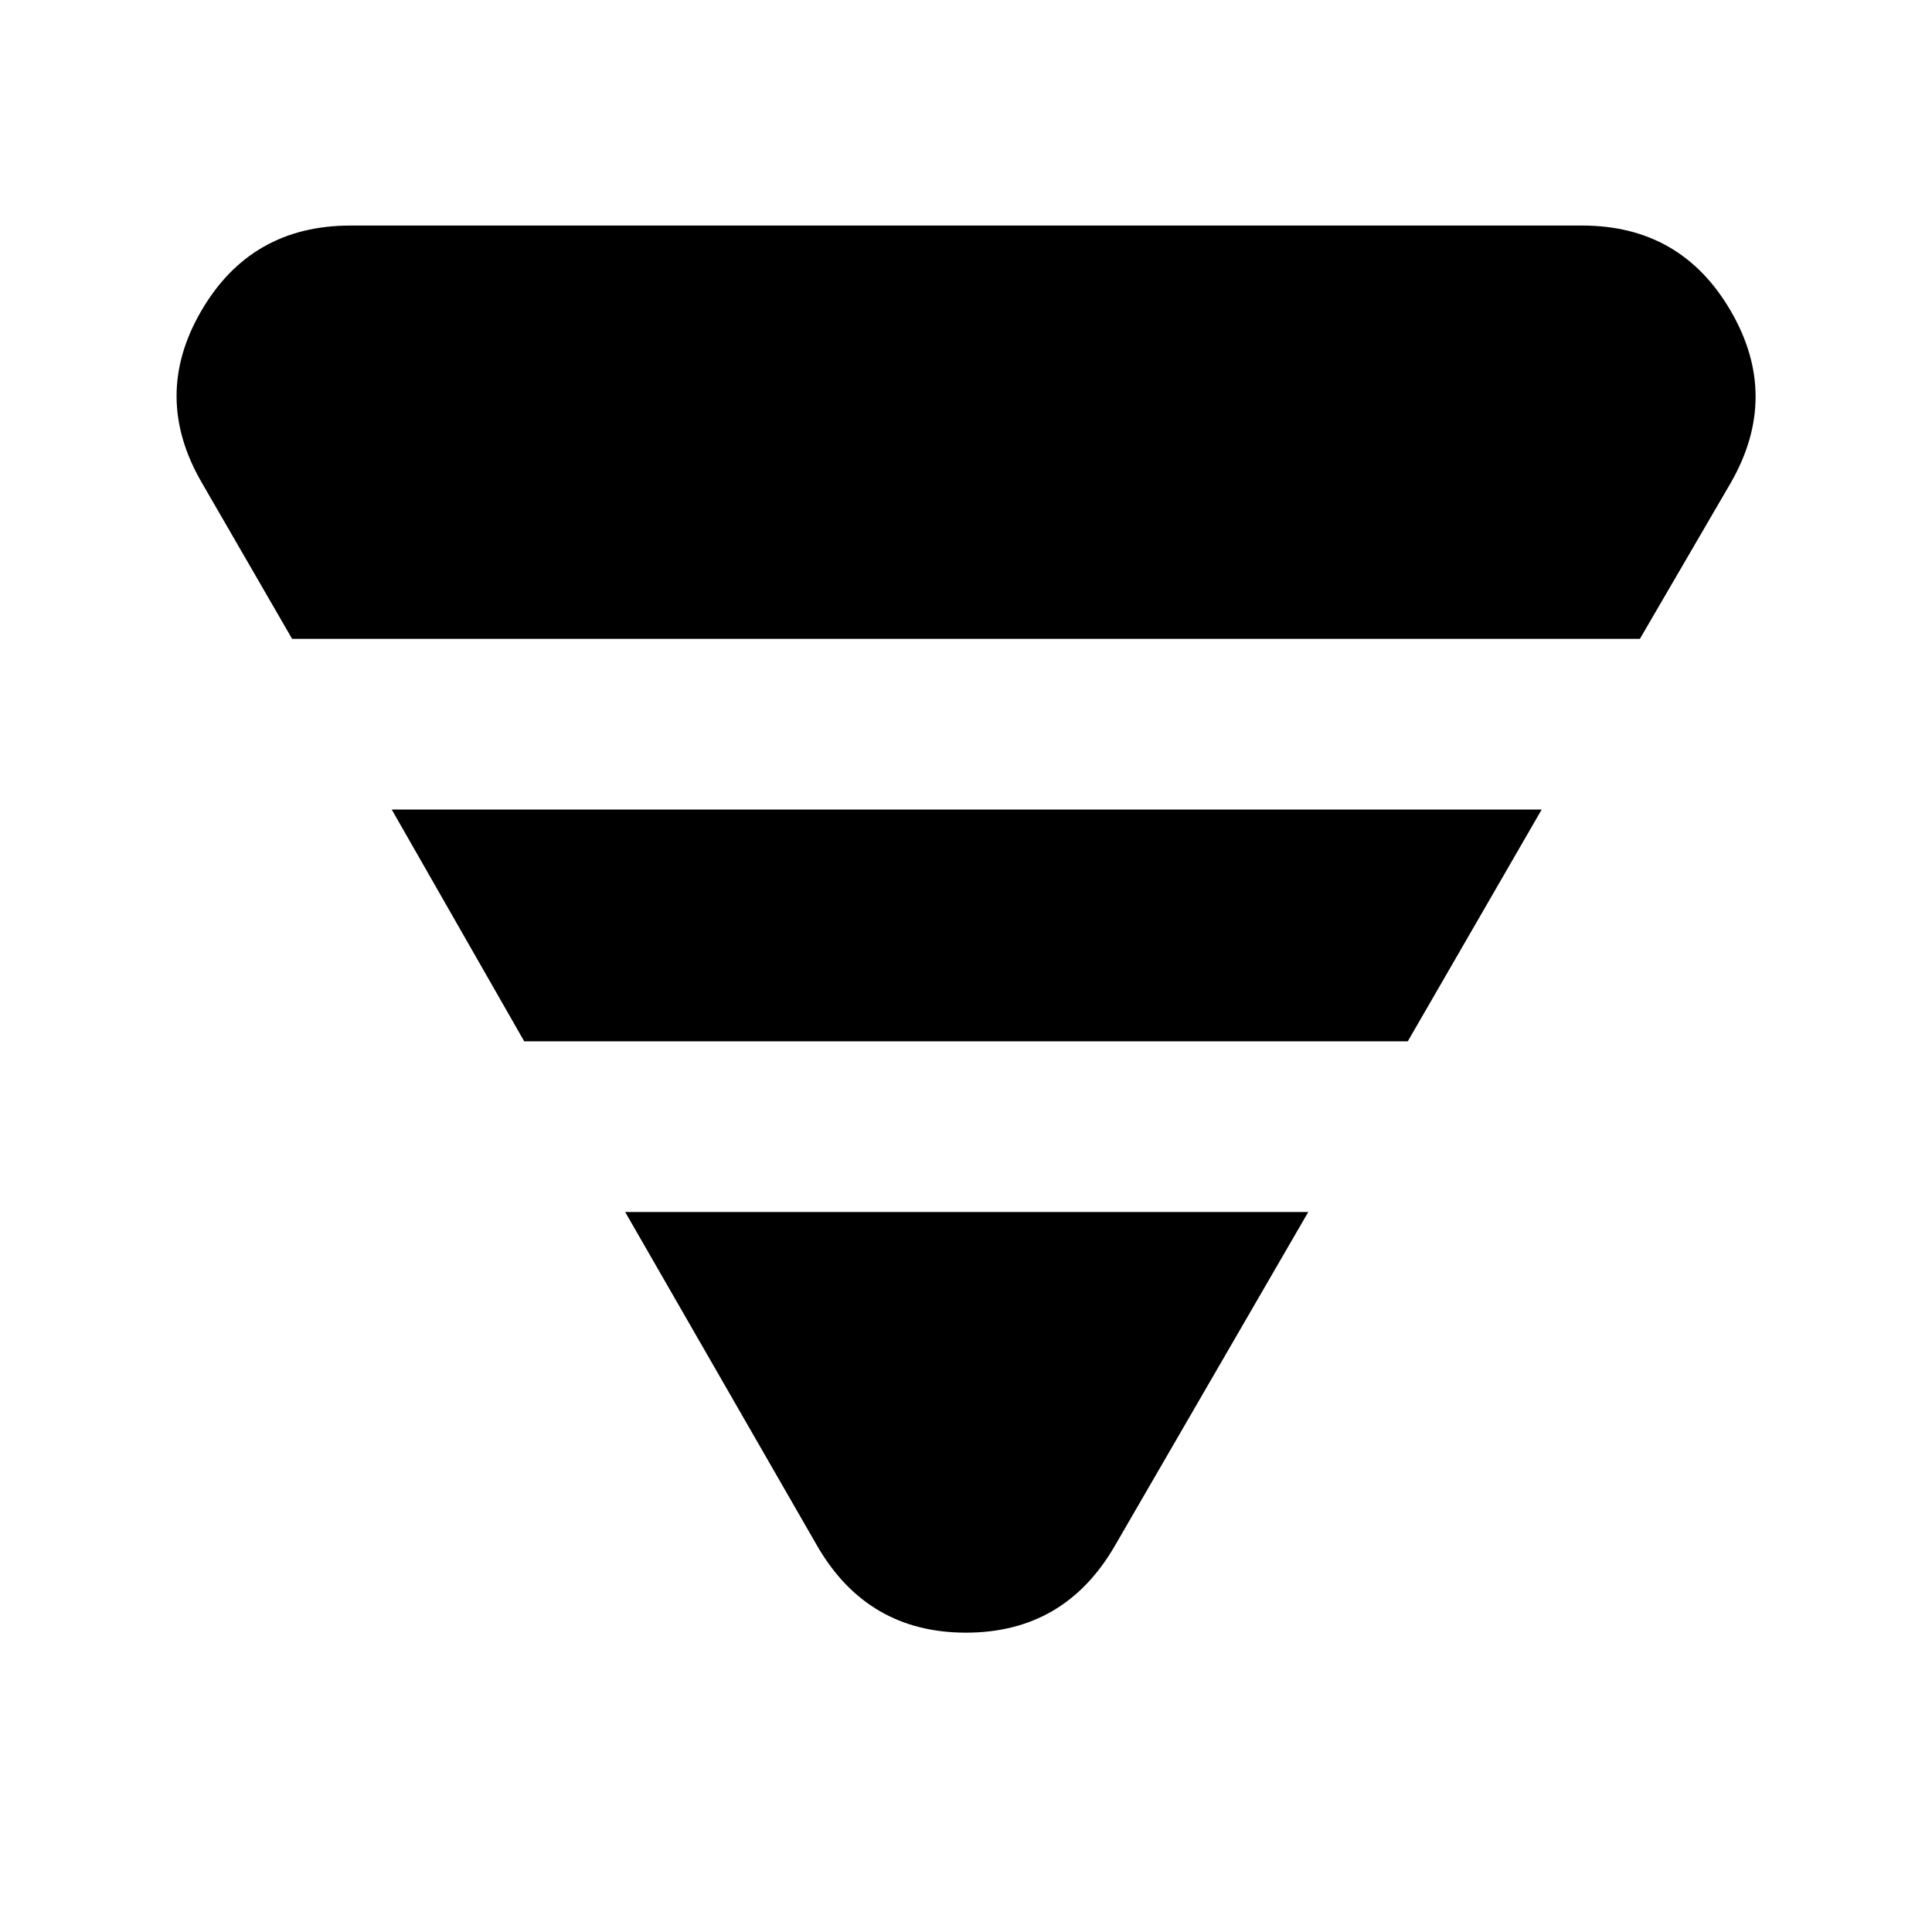 <svg xmlns="http://www.w3.org/2000/svg" height="40" viewBox="0 -960 960 960" width="40"><path d="m100.28-720.16 44.86 77.59h669.72l45.19-77.59q24.62-42.95-.06-85.35-24.68-42.41-73.78-42.41H174.12q-49.43 0-74.11 42.41-24.68 42.4.27 85.35Zm94.36 162.4 65.84 115.19h439.04l66.55-115.19H194.64Zm116 200 95.52 166.07q24.95 42.95 73.84 42.95t73.84-42.95l96.23-166.07H310.64Z"/></svg>